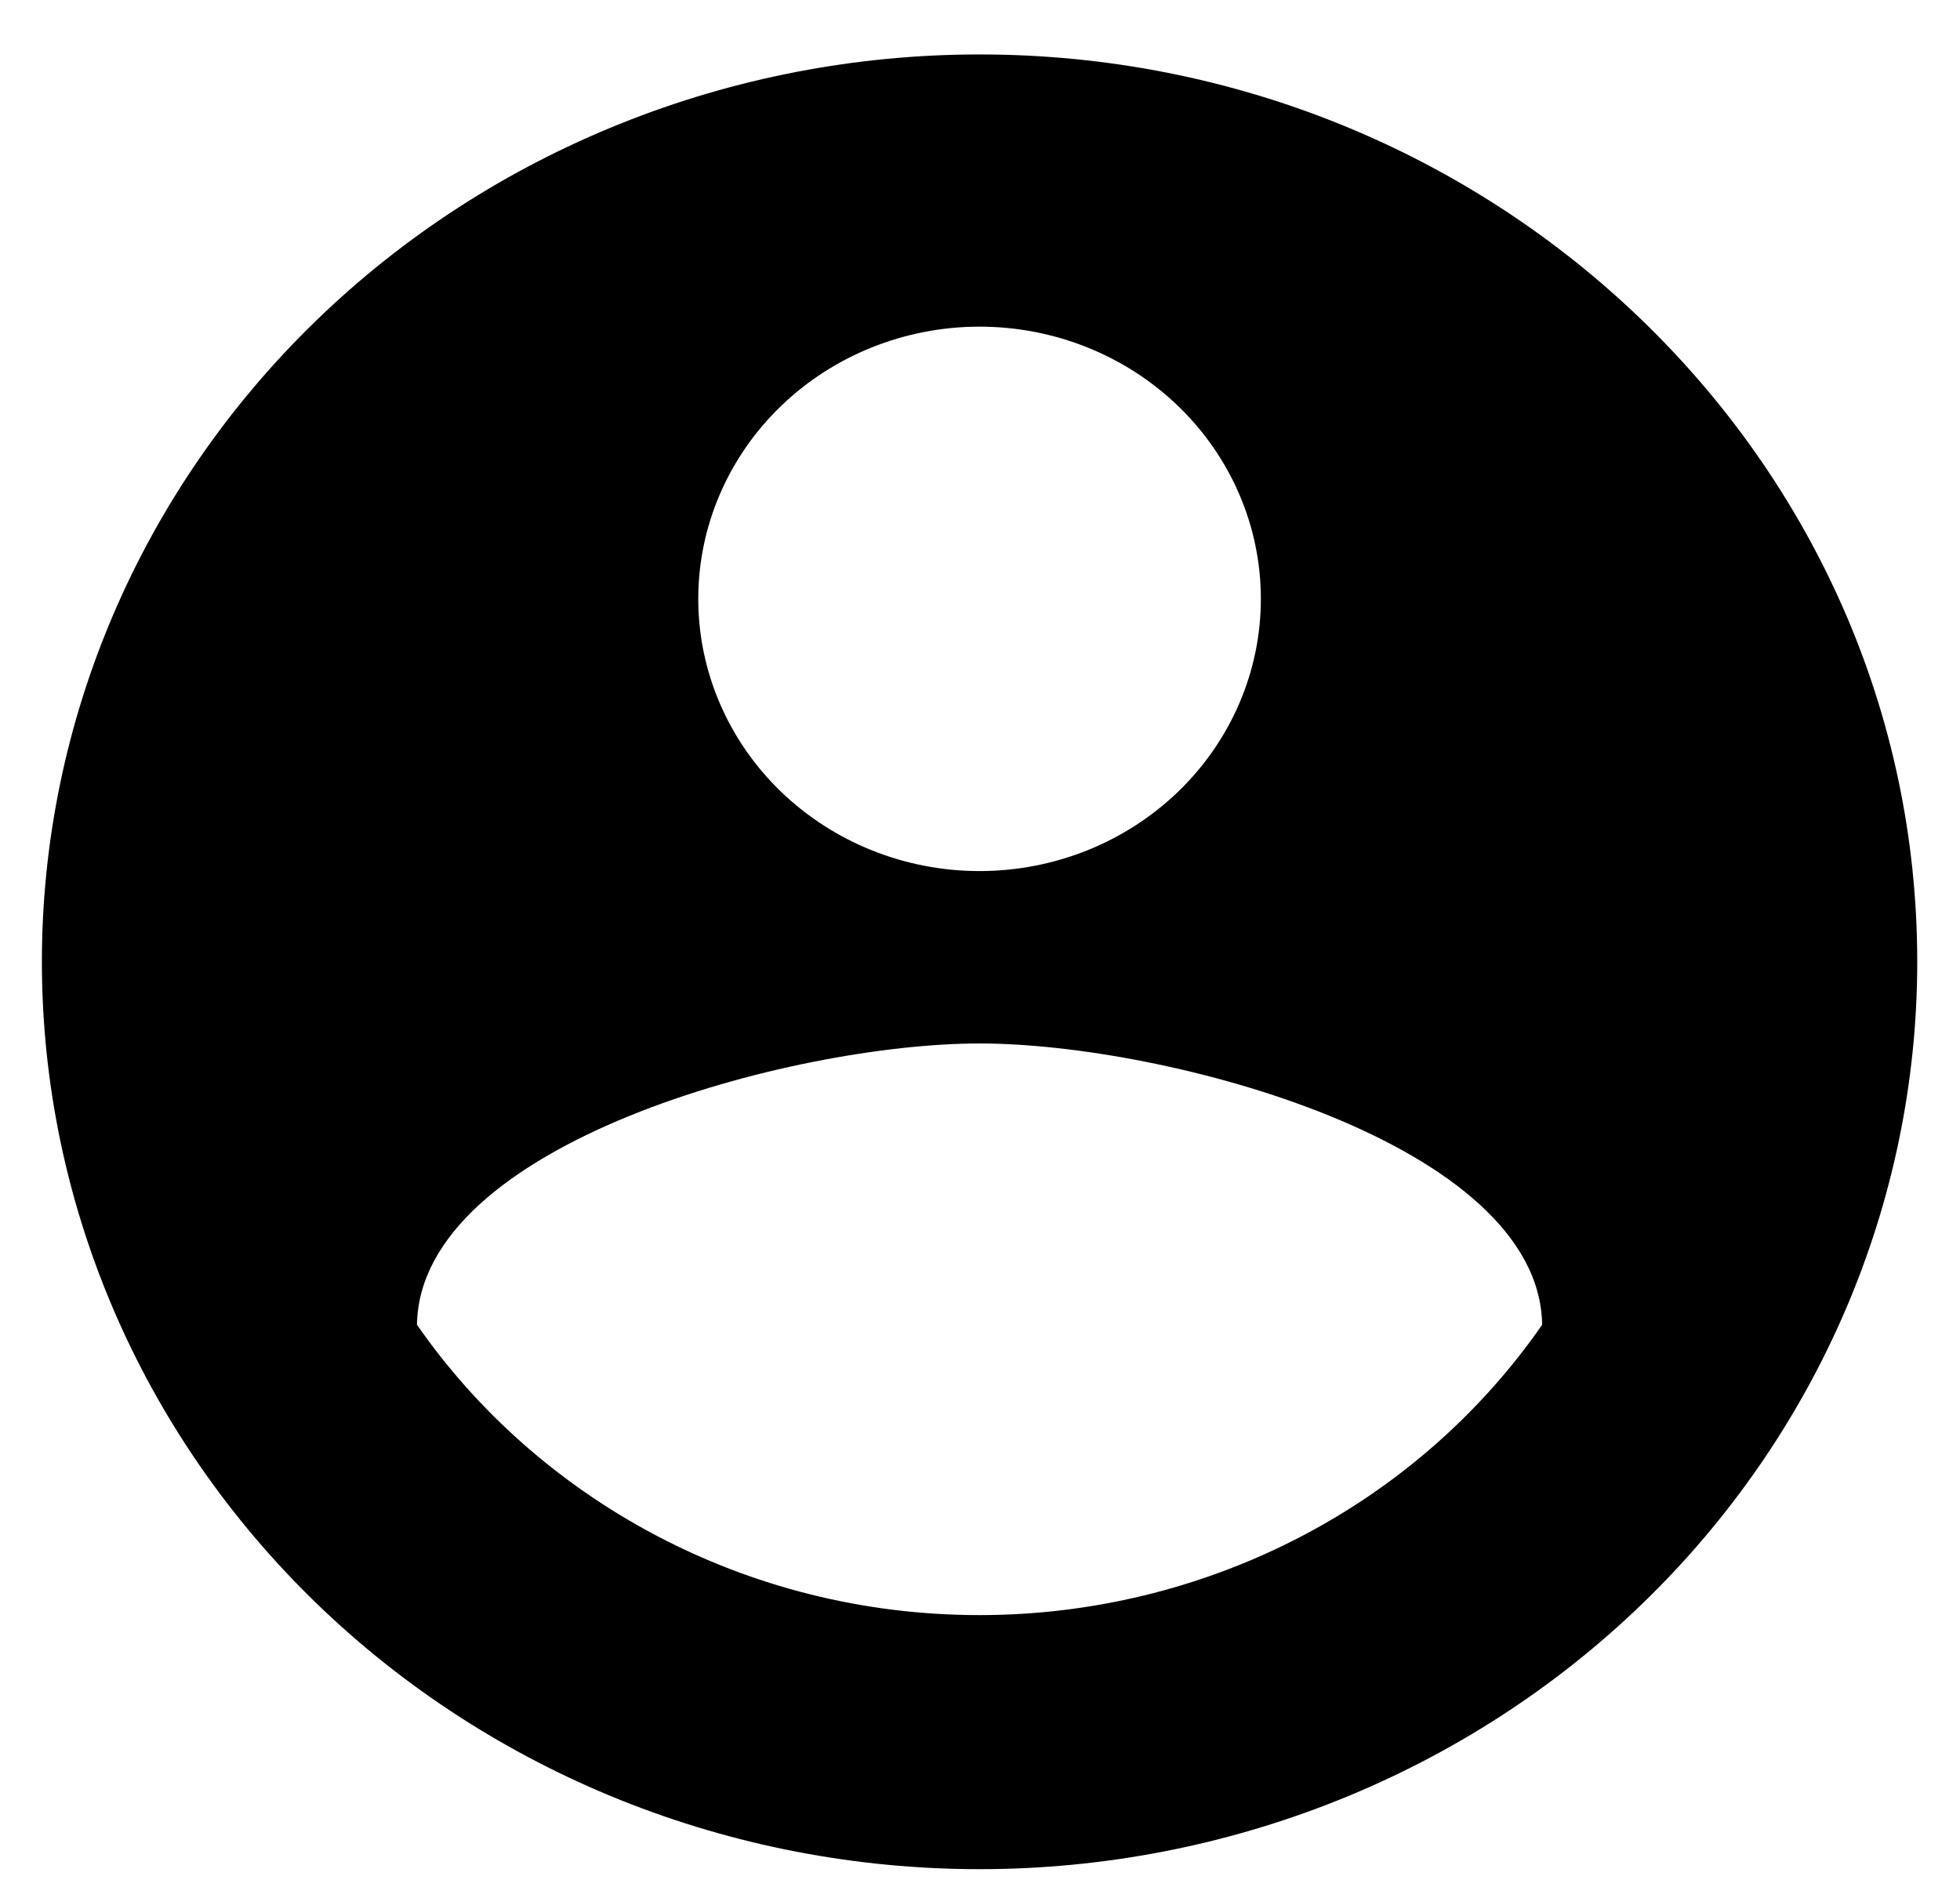<svg width="27" height="26" viewBox="0 0 27 26" fill="none" xmlns="http://www.w3.org/2000/svg">
<path d="M13.494 22.25C10.265 22.25 7.41 20.65 5.744 18.25C5.783 15.75 10.911 14.375 13.494 14.375C16.077 14.375 21.205 15.75 21.244 18.25C20.39 19.481 19.237 20.489 17.885 21.187C16.534 21.884 15.026 22.25 13.494 22.25ZM13.494 4.5C14.522 4.5 15.507 4.895 16.234 5.598C16.961 6.302 17.369 7.255 17.369 8.25C17.369 9.245 16.961 10.198 16.234 10.902C15.507 11.605 14.522 12 13.494 12C12.466 12 11.481 11.605 10.754 10.902C10.027 10.198 9.619 9.245 9.619 8.25C9.619 7.255 10.027 6.302 10.754 5.598C11.481 4.895 12.466 4.5 13.494 4.5ZM13.494 0.75C11.798 0.75 10.118 1.073 8.551 1.702C6.984 2.33 5.56 3.25 4.361 4.411C1.938 6.755 0.577 9.935 0.577 13.25C0.577 16.565 1.938 19.745 4.361 22.089C5.56 23.25 6.984 24.17 8.551 24.799C10.118 25.427 11.798 25.75 13.494 25.75C16.92 25.75 20.205 24.433 22.628 22.089C25.05 19.745 26.411 16.565 26.411 13.25C26.411 6.338 20.598 0.75 13.494 0.75Z" fill="black"/>
</svg>
